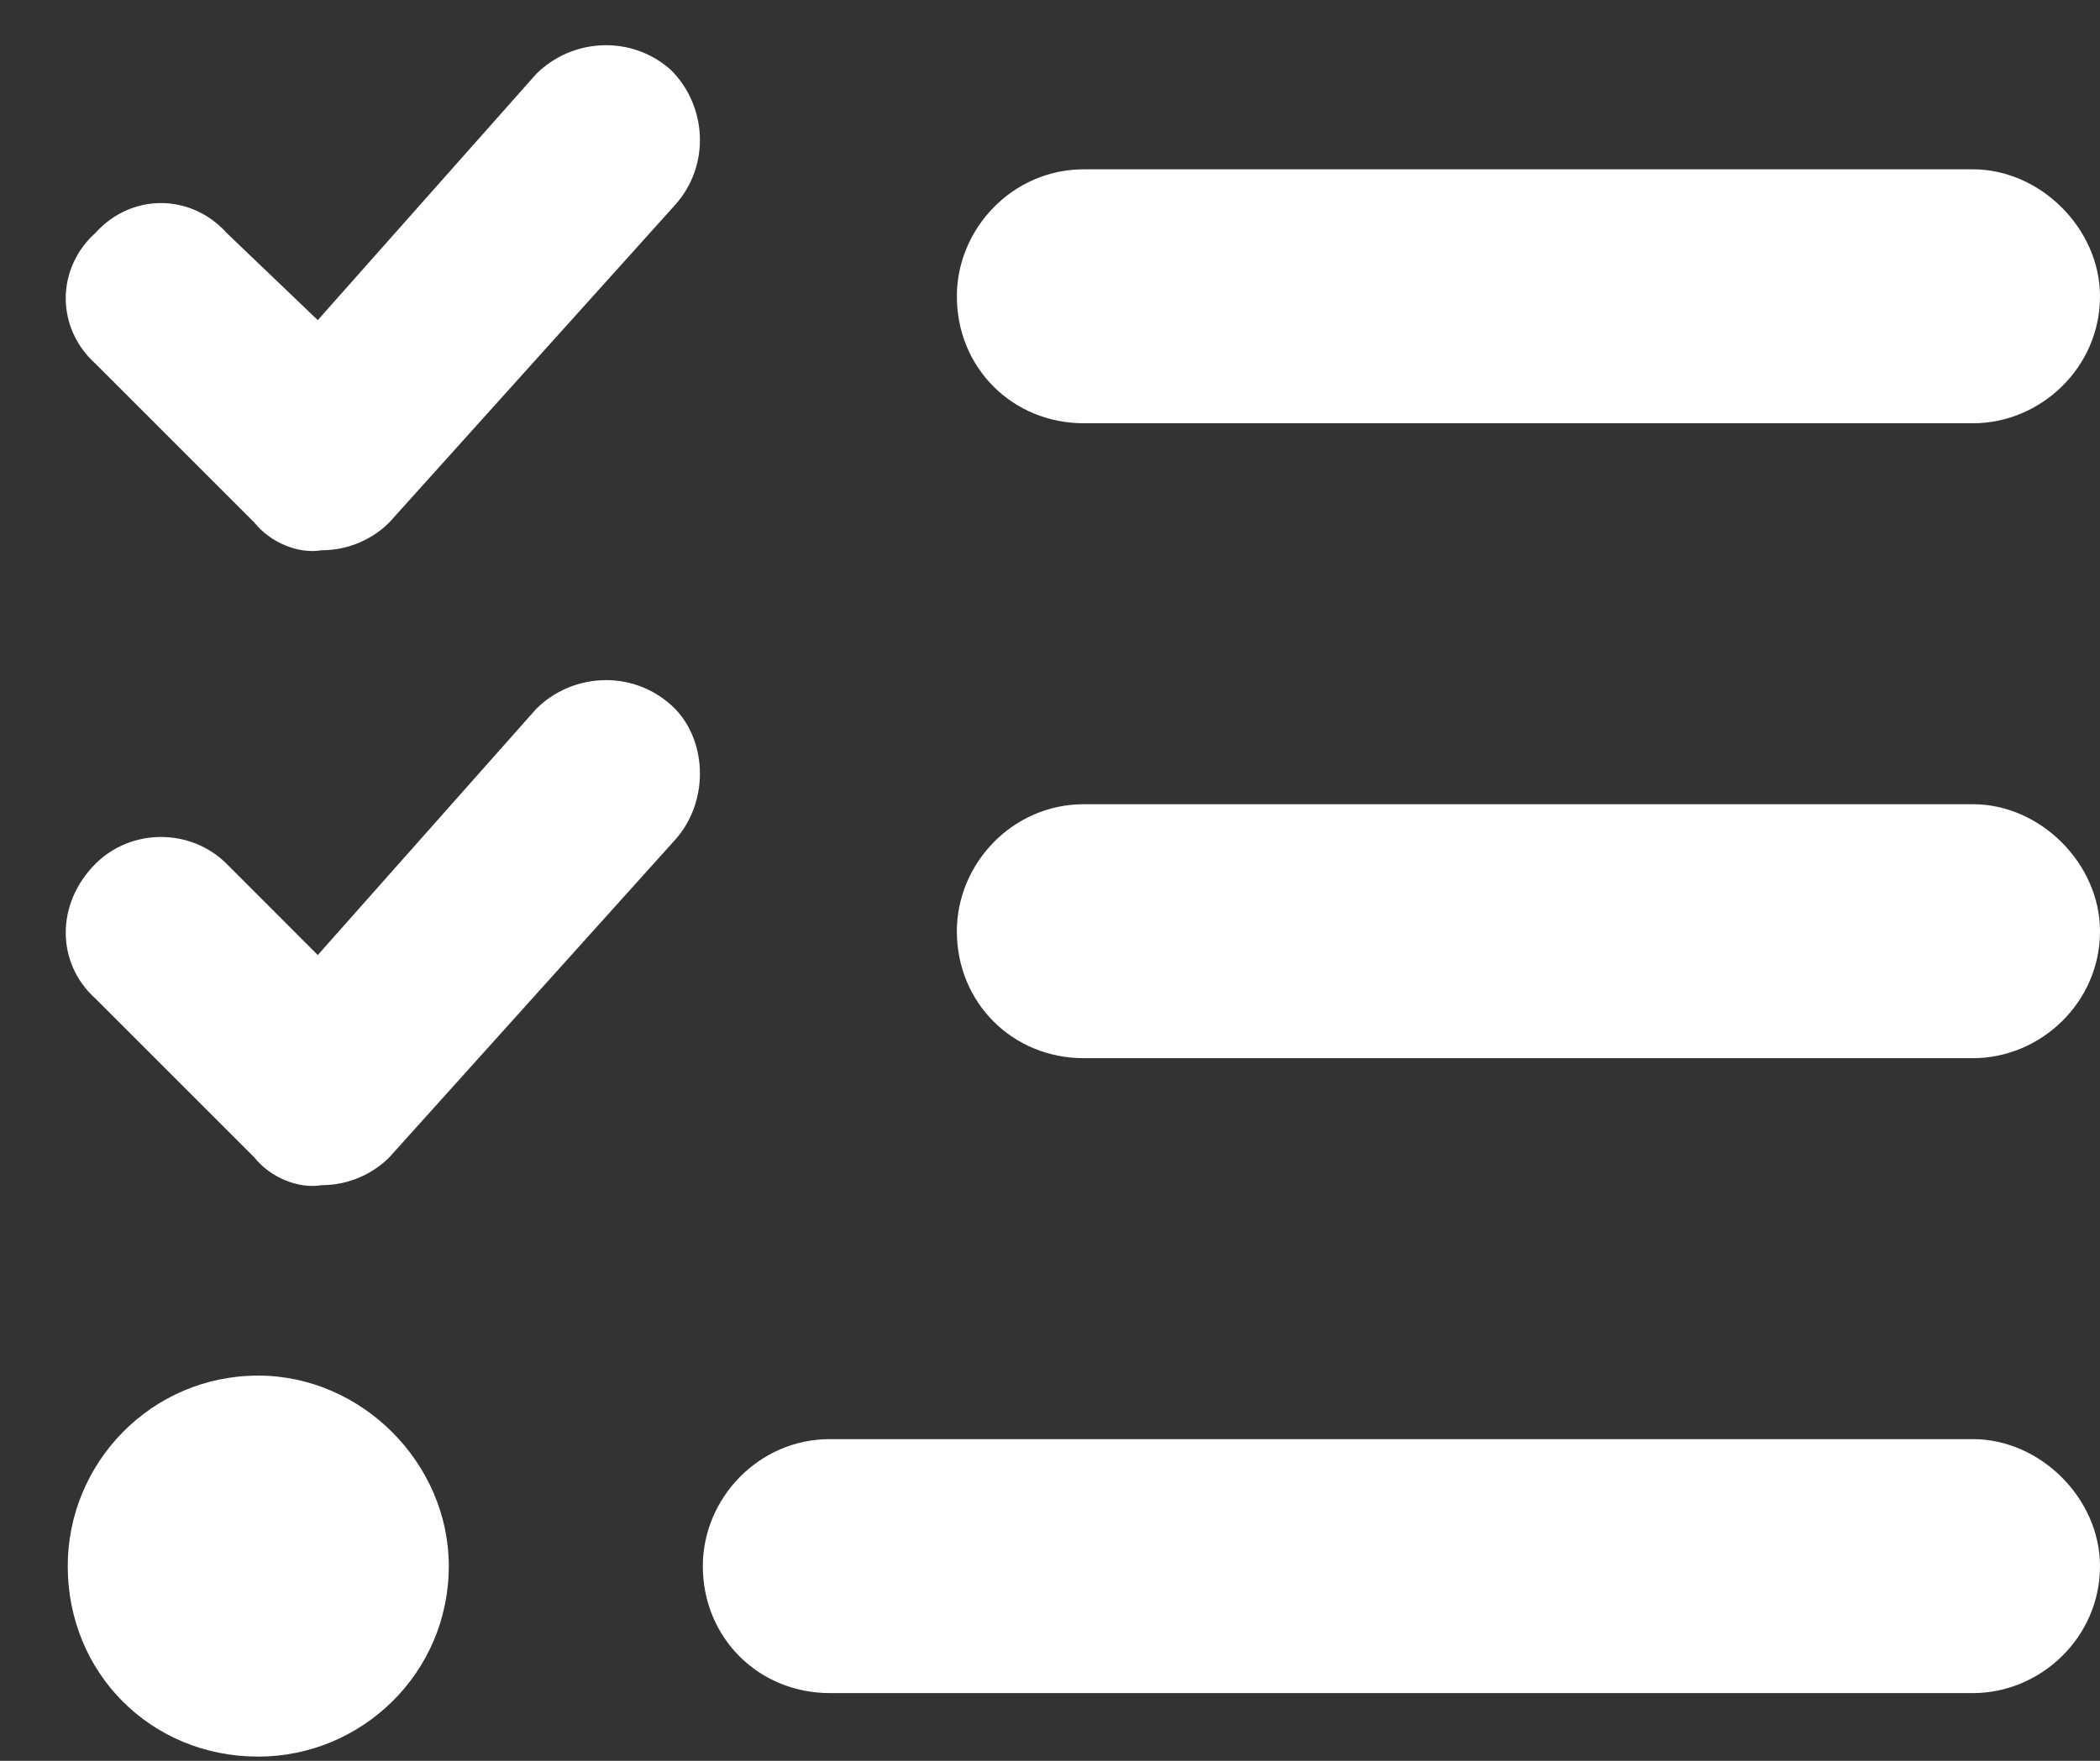 <svg width="31" height="26" viewBox="0 0 31 26" fill="none" xmlns="http://www.w3.org/2000/svg">
<rect x="0" y="0" width="31" height="26" fill="#333333" stroke="none"/>
<path d="M9.906 1.035C10.434 1.562 10.492 2.441 9.965 3.027L5.746 7.715C5.512 7.949 5.16 8.125 4.75 8.125C4.398 8.184 3.988 8.008 3.754 7.715L1.41 5.371C0.824 4.844 0.824 3.965 1.41 3.438C1.938 2.852 2.816 2.852 3.344 3.438L4.691 4.727L7.914 1.094C8.441 0.566 9.32 0.508 9.906 1.035ZM9.906 10.41C10.434 10.879 10.492 11.816 9.965 12.402L5.746 17.09C5.512 17.324 5.16 17.5 4.75 17.5C4.398 17.559 3.988 17.383 3.754 17.09L1.41 14.746C0.824 14.219 0.824 13.34 1.41 12.754C1.938 12.227 2.816 12.227 3.344 12.754L4.691 14.102L7.914 10.469C8.441 9.941 9.32 9.883 9.906 10.41ZM14.125 4.375C14.125 3.379 14.945 2.5 16 2.5H29.125C30.121 2.5 31 3.379 31 4.375C31 5.43 30.121 6.25 29.125 6.25H16C14.945 6.25 14.125 5.43 14.125 4.375ZM14.125 13.75C14.125 12.754 14.945 11.875 16 11.875H29.125C30.121 11.875 31 12.754 31 13.75C31 14.805 30.121 15.625 29.125 15.625H16C14.945 15.625 14.125 14.805 14.125 13.75ZM10.375 23.125C10.375 22.129 11.195 21.25 12.25 21.25H29.125C30.121 21.25 31 22.129 31 23.125C31 24.18 30.121 25 29.125 25H12.25C11.195 25 10.375 24.18 10.375 23.125ZM1 23.125C1 21.602 2.23 20.312 3.812 20.312C5.336 20.312 6.625 21.602 6.625 23.125C6.625 24.707 5.336 25.938 3.812 25.938C2.23 25.938 1 24.707 1 23.125Z" fill="white"/>
</svg>
